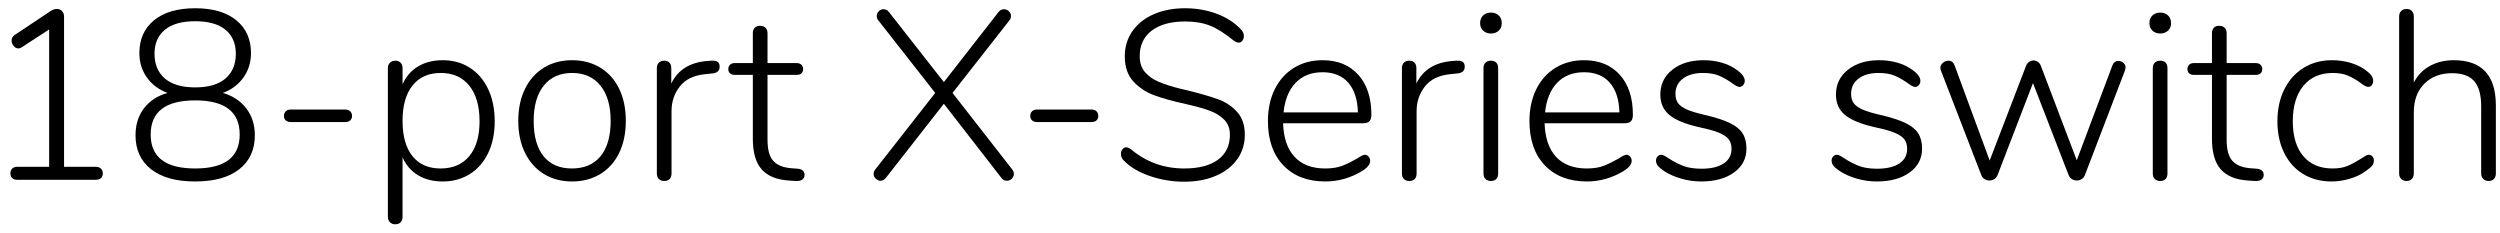 <?xml version="1.0" encoding="UTF-8" standalone="no"?>
<!DOCTYPE svg PUBLIC "-//W3C//DTD SVG 1.1//EN" "http://www.w3.org/Graphics/SVG/1.1/DTD/svg11.dtd">
<svg width="100%" height="100%" viewBox="0 0 193 18" version="1.1" xmlns="http://www.w3.org/2000/svg" xmlns:xlink="http://www.w3.org/1999/xlink" xml:space="preserve" xmlns:serif="http://www.serif.com/" style="fill-rule:evenodd;clip-rule:evenodd;stroke-linejoin:round;stroke-miterlimit:1.414;">
    <g transform="matrix(1,0,0,1,-592,-559)">
        <g transform="matrix(1,0,0,1,0,2)">
            <g transform="matrix(1,0,0,1,590.352,570.879)">
                <g id="_18-port-X-Series-swi" serif:id="18-port-X-Series-swi">
                    <path d="M9.435,-0.864C9.534,-0.771 9.584,-0.65 9.584,-0.501C9.584,-0.341 9.537,-0.217 9.444,-0.13C9.351,-0.043 9.218,0 9.045,0L2.972,0C2.811,0 2.684,-0.043 2.591,-0.13C2.498,-0.217 2.452,-0.341 2.452,-0.501C2.452,-0.65 2.498,-0.771 2.591,-0.864C2.684,-0.957 2.811,-1.003 2.972,-1.003L5.442,-1.003L5.442,-11.608L3.306,-10.215C3.244,-10.166 3.164,-10.141 3.065,-10.141C2.928,-10.141 2.808,-10.203 2.702,-10.327C2.597,-10.45 2.544,-10.593 2.544,-10.754C2.544,-10.927 2.625,-11.069 2.786,-11.181L5.572,-13.038C5.733,-13.137 5.888,-13.187 6.036,-13.187C6.197,-13.187 6.33,-13.134 6.435,-13.029C6.541,-12.924 6.593,-12.778 6.593,-12.592L6.593,-1.003L9.045,-1.003C9.206,-1.003 9.336,-0.957 9.435,-0.864Z" style="fill-rule:nonzero;"/>
                    <path d="M20.662,-5.507C21.102,-4.931 21.322,-4.241 21.322,-3.436C21.322,-2.322 20.922,-1.449 20.124,-0.817C19.325,-0.186 18.189,0.13 16.716,0.13C15.242,0.13 14.106,-0.186 13.307,-0.817C12.509,-1.449 12.11,-2.322 12.11,-3.436C12.11,-4.253 12.326,-4.947 12.76,-5.516C13.193,-6.086 13.8,-6.482 14.58,-6.705C13.911,-6.952 13.382,-7.349 12.992,-7.893C12.602,-8.438 12.407,-9.07 12.407,-9.788C12.407,-10.853 12.784,-11.695 13.54,-12.314C14.295,-12.933 15.354,-13.242 16.716,-13.242C18.078,-13.242 19.136,-12.933 19.892,-12.314C20.647,-11.695 21.024,-10.853 21.024,-9.788C21.024,-9.07 20.829,-8.438 20.439,-7.893C20.049,-7.349 19.52,-6.952 18.851,-6.705C19.619,-6.482 20.223,-6.083 20.662,-5.507ZM14.375,-7.819C14.908,-7.361 15.688,-7.132 16.716,-7.132C17.743,-7.132 18.523,-7.361 19.056,-7.819C19.588,-8.277 19.854,-8.915 19.854,-9.732C19.854,-10.525 19.588,-11.141 19.056,-11.58C18.523,-12.02 17.743,-12.24 16.716,-12.24C15.688,-12.24 14.908,-12.02 14.375,-11.58C13.843,-11.141 13.577,-10.525 13.577,-9.732C13.577,-8.915 13.843,-8.277 14.375,-7.819ZM20.152,-3.492C20.152,-5.25 19.006,-6.129 16.716,-6.129C14.425,-6.129 13.28,-5.25 13.28,-3.492C13.28,-1.746 14.425,-0.873 16.716,-0.873C19.006,-0.873 20.152,-1.746 20.152,-3.492Z" style="fill-rule:nonzero;"/>
                    <path d="M23.708,-4.587C23.615,-4.674 23.569,-4.786 23.569,-4.922C23.569,-5.07 23.615,-5.191 23.708,-5.284C23.801,-5.377 23.928,-5.423 24.089,-5.423L28.305,-5.423C28.466,-5.423 28.593,-5.377 28.686,-5.284C28.779,-5.191 28.825,-5.07 28.825,-4.922C28.825,-4.786 28.779,-4.674 28.686,-4.587C28.593,-4.501 28.466,-4.457 28.305,-4.457L24.089,-4.457C23.928,-4.457 23.801,-4.501 23.708,-4.587Z" style="fill-rule:nonzero;"/>
                    <path d="M37.926,-8.646C38.533,-8.256 39.003,-7.705 39.337,-6.993C39.672,-6.281 39.839,-5.454 39.839,-4.513C39.839,-3.585 39.672,-2.77 39.337,-2.071C39.003,-1.371 38.533,-0.83 37.926,-0.446C37.319,-0.062 36.619,0.13 35.827,0.13C35.097,0.13 34.465,-0.028 33.933,-0.344C33.4,-0.659 32.998,-1.121 32.725,-1.727L32.725,2.86C32.725,3.034 32.676,3.173 32.577,3.278C32.478,3.383 32.342,3.436 32.168,3.436C31.995,3.436 31.856,3.383 31.75,3.278C31.645,3.173 31.592,3.034 31.592,2.86L31.592,-8.618C31.592,-8.791 31.645,-8.93 31.75,-9.036C31.856,-9.141 31.995,-9.194 32.168,-9.194C32.342,-9.194 32.478,-9.141 32.577,-9.036C32.676,-8.93 32.725,-8.791 32.725,-8.618L32.725,-7.373C32.998,-7.98 33.4,-8.441 33.933,-8.757C34.465,-9.073 35.097,-9.231 35.827,-9.231C36.619,-9.231 37.319,-9.036 37.926,-8.646ZM37.879,-1.829C38.406,-2.467 38.669,-3.362 38.669,-4.513C38.669,-5.689 38.406,-6.606 37.879,-7.262C37.353,-7.918 36.619,-8.246 35.678,-8.246C34.737,-8.246 34.01,-7.924 33.496,-7.281C32.982,-6.637 32.725,-5.727 32.725,-4.55C32.725,-3.374 32.979,-2.467 33.487,-1.829C33.995,-1.192 34.719,-0.873 35.66,-0.873C36.613,-0.873 37.353,-1.192 37.879,-1.829Z" style="fill-rule:nonzero;"/>
                    <path d="M43.637,-0.446C43.012,-0.83 42.526,-1.374 42.179,-2.08C41.832,-2.786 41.659,-3.609 41.659,-4.55C41.659,-5.491 41.832,-6.315 42.179,-7.021C42.526,-7.726 43.012,-8.271 43.637,-8.655C44.262,-9.039 44.99,-9.231 45.819,-9.231C46.636,-9.231 47.361,-9.039 47.992,-8.655C48.624,-8.271 49.11,-7.726 49.45,-7.021C49.791,-6.315 49.961,-5.491 49.961,-4.55C49.961,-3.609 49.791,-2.786 49.45,-2.08C49.11,-1.374 48.624,-0.83 47.992,-0.446C47.361,-0.062 46.636,0.13 45.819,0.13C44.99,0.13 44.262,-0.062 43.637,-0.446ZM48.011,-1.82C48.531,-2.452 48.791,-3.362 48.791,-4.55C48.791,-5.714 48.528,-6.621 48.002,-7.271C47.475,-7.921 46.748,-8.246 45.819,-8.246C44.878,-8.246 44.148,-7.921 43.628,-7.271C43.108,-6.621 42.848,-5.714 42.848,-4.55C42.848,-3.362 43.101,-2.452 43.609,-1.82C44.117,-1.189 44.847,-0.873 45.801,-0.873C46.754,-0.873 47.491,-1.189 48.011,-1.82Z" style="fill-rule:nonzero;"/>
                    <path d="M57.056,-9.101C57.155,-9.026 57.204,-8.903 57.204,-8.729C57.204,-8.42 57.019,-8.246 56.647,-8.209L56.09,-8.153C55.211,-8.067 54.558,-7.751 54.131,-7.206C53.703,-6.661 53.49,-6.024 53.49,-5.293L53.49,-0.483C53.49,-0.297 53.44,-0.155 53.341,-0.056C53.242,0.043 53.106,0.093 52.933,0.093C52.759,0.093 52.62,0.043 52.515,-0.056C52.41,-0.155 52.357,-0.297 52.357,-0.483L52.357,-8.618C52.357,-8.804 52.41,-8.946 52.515,-9.045C52.62,-9.144 52.759,-9.194 52.933,-9.194C53.094,-9.194 53.224,-9.144 53.323,-9.045C53.422,-8.946 53.471,-8.81 53.471,-8.636L53.471,-7.429C53.979,-8.494 54.92,-9.076 56.294,-9.175L56.554,-9.194C56.79,-9.206 56.957,-9.175 57.056,-9.101Z" style="fill-rule:nonzero;"/>
                    <path d="M63.761,-0.371C63.761,-0.223 63.705,-0.105 63.593,-0.019C63.482,0.068 63.303,0.105 63.055,0.093L62.535,0.056C61.594,-0.006 60.897,-0.294 60.445,-0.808C59.993,-1.322 59.767,-2.105 59.767,-3.157L59.767,-8.098L58.356,-8.098C58.207,-8.098 58.09,-8.138 58.003,-8.218C57.916,-8.299 57.873,-8.407 57.873,-8.544C57.873,-8.68 57.916,-8.791 58.003,-8.878C58.09,-8.965 58.207,-9.008 58.356,-9.008L59.767,-9.008L59.767,-11.311C59.767,-11.497 59.817,-11.639 59.916,-11.738C60.015,-11.837 60.151,-11.887 60.325,-11.887C60.498,-11.887 60.637,-11.837 60.743,-11.738C60.848,-11.639 60.9,-11.497 60.9,-11.311L60.9,-9.008L63.148,-9.008C63.309,-9.008 63.433,-8.965 63.519,-8.878C63.606,-8.791 63.649,-8.68 63.649,-8.544C63.649,-8.407 63.606,-8.299 63.519,-8.218C63.433,-8.138 63.309,-8.098 63.148,-8.098L60.9,-8.098L60.9,-3.102C60.9,-2.334 61.049,-1.786 61.346,-1.458C61.643,-1.13 62.108,-0.941 62.739,-0.891L63.241,-0.854C63.587,-0.817 63.761,-0.656 63.761,-0.371Z" style="fill-rule:nonzero;"/>
                    <path d="M79.919,-0.446C79.919,-0.31 79.866,-0.189 79.761,-0.084C79.656,0.022 79.529,0.074 79.38,0.074C79.207,0.074 79.065,0 78.953,-0.149L74.514,-5.869L70.038,-0.149C69.914,0 69.778,0.074 69.63,0.074C69.493,0.074 69.37,0.022 69.258,-0.084C69.147,-0.189 69.091,-0.31 69.091,-0.446C69.091,-0.582 69.134,-0.7 69.221,-0.799L73.846,-6.705L69.463,-12.295C69.376,-12.394 69.333,-12.512 69.333,-12.648C69.333,-12.784 69.385,-12.905 69.49,-13.01C69.596,-13.116 69.716,-13.168 69.853,-13.168C70.026,-13.168 70.168,-13.094 70.28,-12.945L74.514,-7.541L78.73,-12.945C78.842,-13.094 78.984,-13.168 79.158,-13.168C79.294,-13.168 79.418,-13.116 79.529,-13.01C79.64,-12.905 79.696,-12.784 79.696,-12.648C79.696,-12.512 79.653,-12.394 79.566,-12.295L75.183,-6.705L79.789,-0.799C79.876,-0.7 79.919,-0.582 79.919,-0.446Z" style="fill-rule:nonzero;"/>
                    <path d="M81.321,-4.587C81.228,-4.674 81.182,-4.786 81.182,-4.922C81.182,-5.07 81.228,-5.191 81.321,-5.284C81.414,-5.377 81.541,-5.423 81.702,-5.423L85.918,-5.423C86.079,-5.423 86.206,-5.377 86.299,-5.284C86.392,-5.191 86.438,-5.07 86.438,-4.922C86.438,-4.786 86.392,-4.674 86.299,-4.587C86.206,-4.501 86.079,-4.457 85.918,-4.457L81.702,-4.457C81.541,-4.457 81.414,-4.501 81.321,-4.587Z" style="fill-rule:nonzero;"/>
                    <path d="M90.422,-0.288C89.574,-0.579 88.908,-0.972 88.425,-1.467C88.264,-1.603 88.184,-1.783 88.184,-2.006C88.184,-2.142 88.224,-2.26 88.305,-2.359C88.385,-2.458 88.475,-2.507 88.574,-2.507C88.698,-2.507 88.84,-2.445 89.001,-2.322C90.165,-1.356 91.521,-0.873 93.069,-0.873C94.195,-0.873 95.065,-1.099 95.678,-1.551C96.291,-2.003 96.597,-2.644 96.597,-3.473C96.597,-3.956 96.449,-4.346 96.152,-4.643C95.855,-4.94 95.477,-5.173 95.019,-5.34C94.561,-5.507 93.948,-5.677 93.18,-5.85C92.165,-6.073 91.344,-6.302 90.719,-6.538C90.094,-6.773 89.565,-7.129 89.131,-7.606C88.698,-8.082 88.481,-8.723 88.481,-9.528C88.481,-10.258 88.676,-10.905 89.066,-11.469C89.456,-12.032 90.004,-12.469 90.71,-12.778C91.416,-13.088 92.227,-13.242 93.143,-13.242C93.997,-13.242 94.802,-13.103 95.557,-12.825C96.313,-12.546 96.938,-12.147 97.433,-11.627C97.594,-11.466 97.675,-11.286 97.675,-11.088C97.675,-10.952 97.634,-10.834 97.554,-10.735C97.473,-10.636 97.384,-10.587 97.285,-10.587C97.161,-10.587 97.018,-10.648 96.857,-10.772C96.189,-11.317 95.585,-11.695 95.047,-11.905C94.508,-12.116 93.873,-12.221 93.143,-12.221C92.041,-12.221 91.18,-11.986 90.561,-11.515C89.942,-11.045 89.633,-10.388 89.633,-9.546C89.633,-9.039 89.769,-8.627 90.041,-8.311C90.314,-7.996 90.67,-7.745 91.109,-7.559C91.549,-7.373 92.115,-7.194 92.809,-7.021L93.291,-6.909C94.294,-6.661 95.087,-6.432 95.669,-6.222C96.251,-6.011 96.743,-5.686 97.145,-5.247C97.548,-4.807 97.749,-4.216 97.749,-3.473C97.749,-2.767 97.554,-2.139 97.164,-1.588C96.774,-1.037 96.223,-0.61 95.511,-0.306C94.799,-0.003 93.985,0.149 93.069,0.149C92.152,0.149 91.27,0.003 90.422,-0.288Z" style="fill-rule:nonzero;"/>
                    <path d="M107.305,-1.792C107.385,-1.699 107.425,-1.591 107.425,-1.467C107.425,-1.195 107.215,-0.929 106.794,-0.669C105.902,-0.136 104.961,0.13 103.971,0.13C102.597,0.13 101.513,-0.285 100.721,-1.114C99.928,-1.944 99.532,-3.083 99.532,-4.532C99.532,-5.46 99.708,-6.281 100.061,-6.993C100.414,-7.705 100.909,-8.256 101.547,-8.646C102.185,-9.036 102.918,-9.231 103.748,-9.231C104.912,-9.231 105.831,-8.856 106.506,-8.107C107.181,-7.358 107.518,-6.327 107.518,-5.015C107.518,-4.792 107.469,-4.628 107.37,-4.522C107.271,-4.417 107.11,-4.365 106.887,-4.365L100.702,-4.365C100.739,-3.225 101.036,-2.359 101.594,-1.764C102.151,-1.17 102.937,-0.873 103.952,-0.873C104.485,-0.873 104.93,-0.944 105.29,-1.087C105.649,-1.229 106.032,-1.418 106.441,-1.653C106.713,-1.839 106.905,-1.932 107.017,-1.932C107.128,-1.932 107.224,-1.885 107.305,-1.792ZM101.668,-7.485C101.148,-6.94 100.838,-6.179 100.739,-5.2L106.478,-5.2C106.453,-6.191 106.206,-6.956 105.735,-7.494C105.265,-8.033 104.602,-8.302 103.748,-8.302C102.881,-8.302 102.188,-8.03 101.668,-7.485Z" style="fill-rule:nonzero;"/>
                    <path d="M114.576,-9.101C114.675,-9.026 114.725,-8.903 114.725,-8.729C114.725,-8.42 114.539,-8.246 114.167,-8.209L113.61,-8.153C112.731,-8.067 112.078,-7.751 111.651,-7.206C111.224,-6.661 111.01,-6.024 111.01,-5.293L111.01,-0.483C111.01,-0.297 110.96,-0.155 110.861,-0.056C110.762,0.043 110.626,0.093 110.453,0.093C110.279,0.093 110.14,0.043 110.035,-0.056C109.93,-0.155 109.877,-0.297 109.877,-0.483L109.877,-8.618C109.877,-8.804 109.93,-8.946 110.035,-9.045C110.14,-9.144 110.279,-9.194 110.453,-9.194C110.614,-9.194 110.744,-9.144 110.843,-9.045C110.942,-8.946 110.991,-8.81 110.991,-8.636L110.991,-7.429C111.499,-8.494 112.44,-9.076 113.815,-9.175L114.075,-9.194C114.31,-9.206 114.477,-9.175 114.576,-9.101Z" style="fill-rule:nonzero;"/>
                    <path d="M116.331,-0.056C116.226,-0.155 116.173,-0.297 116.173,-0.483L116.173,-8.618C116.173,-8.804 116.226,-8.946 116.331,-9.045C116.436,-9.144 116.576,-9.194 116.749,-9.194C116.922,-9.194 117.059,-9.144 117.158,-9.045C117.257,-8.946 117.306,-8.804 117.306,-8.618L117.306,-0.483C117.306,-0.297 117.257,-0.155 117.158,-0.056C117.059,0.043 116.922,0.093 116.749,0.093C116.576,0.093 116.436,0.043 116.331,-0.056ZM116.145,-11.515C115.991,-11.664 115.913,-11.856 115.913,-12.091C115.913,-12.339 115.991,-12.537 116.145,-12.685C116.3,-12.834 116.501,-12.908 116.749,-12.908C116.997,-12.908 117.198,-12.834 117.353,-12.685C117.507,-12.537 117.585,-12.339 117.585,-12.091C117.585,-11.856 117.507,-11.664 117.353,-11.515C117.198,-11.367 116.997,-11.292 116.749,-11.292C116.501,-11.292 116.3,-11.367 116.145,-11.515Z" style="fill-rule:nonzero;"/>
                    <path d="M127.493,-1.792C127.574,-1.699 127.614,-1.591 127.614,-1.467C127.614,-1.195 127.404,-0.929 126.983,-0.669C126.091,-0.136 125.15,0.13 124.16,0.13C122.785,0.13 121.702,-0.285 120.909,-1.114C120.117,-1.944 119.721,-3.083 119.721,-4.532C119.721,-5.46 119.897,-6.281 120.25,-6.993C120.603,-7.705 121.098,-8.256 121.736,-8.646C122.374,-9.036 123.107,-9.231 123.937,-9.231C125.101,-9.231 126.02,-8.856 126.695,-8.107C127.37,-7.358 127.707,-6.327 127.707,-5.015C127.707,-4.792 127.657,-4.628 127.558,-4.522C127.459,-4.417 127.298,-4.365 127.076,-4.365L120.891,-4.365C120.928,-3.225 121.225,-2.359 121.782,-1.764C122.339,-1.17 123.126,-0.873 124.141,-0.873C124.673,-0.873 125.119,-0.944 125.478,-1.087C125.837,-1.229 126.221,-1.418 126.63,-1.653C126.902,-1.839 127.094,-1.932 127.206,-1.932C127.317,-1.932 127.413,-1.885 127.493,-1.792ZM121.857,-7.485C121.337,-6.94 121.027,-6.179 120.928,-5.2L126.667,-5.2C126.642,-6.191 126.395,-6.956 125.924,-7.494C125.454,-8.033 124.791,-8.302 123.937,-8.302C123.07,-8.302 122.377,-8.03 121.857,-7.485Z" style="fill-rule:nonzero;"/>
                    <path d="M131.449,-0.084C130.948,-0.226 130.505,-0.421 130.121,-0.669C129.886,-0.83 129.722,-0.969 129.629,-1.087C129.536,-1.204 129.49,-1.337 129.49,-1.486C129.49,-1.61 129.53,-1.715 129.611,-1.802C129.691,-1.888 129.787,-1.932 129.899,-1.932C130.01,-1.932 130.202,-1.839 130.474,-1.653C130.833,-1.418 131.202,-1.226 131.579,-1.077C131.957,-0.929 132.431,-0.854 133,-0.854C133.731,-0.854 134.3,-0.987 134.709,-1.254C135.118,-1.52 135.322,-1.901 135.322,-2.396C135.322,-2.693 135.248,-2.938 135.099,-3.13C134.95,-3.321 134.703,-3.489 134.356,-3.631C134.009,-3.773 133.514,-3.913 132.87,-4.049C131.768,-4.297 130.985,-4.615 130.521,-5.005C130.056,-5.395 129.824,-5.919 129.824,-6.575C129.824,-7.367 130.134,-8.008 130.753,-8.497C131.372,-8.986 132.177,-9.231 133.167,-9.231C133.65,-9.231 134.112,-9.169 134.551,-9.045C134.991,-8.921 135.371,-8.742 135.693,-8.506C136.127,-8.209 136.343,-7.918 136.343,-7.633C136.343,-7.51 136.303,-7.401 136.223,-7.308C136.142,-7.216 136.046,-7.169 135.935,-7.169C135.811,-7.169 135.619,-7.268 135.359,-7.466C135.025,-7.702 134.694,-7.89 134.365,-8.033C134.037,-8.175 133.619,-8.246 133.112,-8.246C132.468,-8.246 131.954,-8.101 131.57,-7.81C131.186,-7.519 130.994,-7.126 130.994,-6.631C130.994,-6.346 131.059,-6.11 131.189,-5.925C131.319,-5.739 131.542,-5.575 131.858,-5.433C132.174,-5.29 132.629,-5.151 133.223,-5.015C134.078,-4.817 134.734,-4.606 135.192,-4.383C135.65,-4.16 135.978,-3.894 136.176,-3.585C136.374,-3.275 136.473,-2.879 136.473,-2.396C136.473,-1.641 136.155,-1.031 135.517,-0.566C134.879,-0.102 134.034,0.13 132.982,0.13C132.462,0.13 131.951,0.059 131.449,-0.084Z" style="fill-rule:nonzero;"/>
                    <path d="M145.008,-0.084C144.506,-0.226 144.064,-0.421 143.68,-0.669C143.444,-0.83 143.28,-0.969 143.187,-1.087C143.095,-1.204 143.048,-1.337 143.048,-1.486C143.048,-1.61 143.088,-1.715 143.169,-1.802C143.249,-1.888 143.345,-1.932 143.457,-1.932C143.568,-1.932 143.76,-1.839 144.033,-1.653C144.392,-1.418 144.76,-1.226 145.138,-1.077C145.515,-0.929 145.989,-0.854 146.558,-0.854C147.289,-0.854 147.859,-0.987 148.267,-1.254C148.676,-1.52 148.88,-1.901 148.88,-2.396C148.88,-2.693 148.806,-2.938 148.657,-3.13C148.509,-3.321 148.261,-3.489 147.914,-3.631C147.568,-3.773 147.072,-3.913 146.428,-4.049C145.326,-4.297 144.543,-4.615 144.079,-5.005C143.615,-5.395 143.383,-5.919 143.383,-6.575C143.383,-7.367 143.692,-8.008 144.311,-8.497C144.93,-8.986 145.735,-9.231 146.726,-9.231C147.209,-9.231 147.67,-9.169 148.109,-9.045C148.549,-8.921 148.93,-8.742 149.252,-8.506C149.685,-8.209 149.902,-7.918 149.902,-7.633C149.902,-7.51 149.861,-7.401 149.781,-7.308C149.7,-7.216 149.604,-7.169 149.493,-7.169C149.369,-7.169 149.177,-7.268 148.917,-7.466C148.583,-7.702 148.252,-7.89 147.924,-8.033C147.595,-8.175 147.178,-8.246 146.67,-8.246C146.026,-8.246 145.512,-8.101 145.128,-7.81C144.745,-7.519 144.553,-7.126 144.553,-6.631C144.553,-6.346 144.618,-6.11 144.748,-5.925C144.878,-5.739 145.101,-5.575 145.416,-5.433C145.732,-5.29 146.187,-5.151 146.781,-5.015C147.636,-4.817 148.292,-4.606 148.75,-4.383C149.208,-4.16 149.536,-3.894 149.734,-3.585C149.933,-3.275 150.032,-2.879 150.032,-2.396C150.032,-1.641 149.713,-1.031 149.075,-0.566C148.437,-0.102 147.592,0.13 146.54,0.13C146.02,0.13 145.509,0.059 145.008,-0.084Z" style="fill-rule:nonzero;"/>
                    <path d="M165.187,-9.175C165.336,-9.175 165.466,-9.125 165.577,-9.026C165.689,-8.927 165.744,-8.804 165.744,-8.655C165.744,-8.63 165.732,-8.568 165.707,-8.469L162.605,-0.371C162.556,-0.235 162.472,-0.13 162.355,-0.056C162.237,0.019 162.11,0.056 161.974,0.056C161.838,0.056 161.711,0.019 161.593,-0.056C161.476,-0.13 161.392,-0.235 161.342,-0.371L158.594,-7.466L155.863,-0.371C155.814,-0.235 155.73,-0.13 155.613,-0.056C155.495,0.019 155.368,0.056 155.232,0.056C155.096,0.056 154.969,0.019 154.851,-0.056C154.734,-0.13 154.65,-0.235 154.601,-0.371L151.48,-8.451C151.456,-8.525 151.443,-8.587 151.443,-8.636C151.443,-8.785 151.508,-8.915 151.638,-9.026C151.768,-9.138 151.907,-9.194 152.056,-9.194C152.291,-9.194 152.452,-9.076 152.539,-8.841L155.251,-1.486L158.055,-8.785C158.105,-8.921 158.185,-9.026 158.297,-9.101C158.408,-9.175 158.519,-9.212 158.631,-9.212C158.755,-9.212 158.869,-9.175 158.974,-9.101C159.08,-9.026 159.157,-8.921 159.207,-8.785L161.974,-1.504L164.723,-8.822C164.809,-9.057 164.964,-9.175 165.187,-9.175Z" style="fill-rule:nonzero;"/>
                    <path d="M168.001,-0.056C167.896,-0.155 167.843,-0.297 167.843,-0.483L167.843,-8.618C167.843,-8.804 167.896,-8.946 168.001,-9.045C168.106,-9.144 168.245,-9.194 168.419,-9.194C168.592,-9.194 168.728,-9.144 168.827,-9.045C168.926,-8.946 168.976,-8.804 168.976,-8.618L168.976,-0.483C168.976,-0.297 168.926,-0.155 168.827,-0.056C168.728,0.043 168.592,0.093 168.419,0.093C168.245,0.093 168.106,0.043 168.001,-0.056ZM167.815,-11.515C167.66,-11.664 167.583,-11.856 167.583,-12.091C167.583,-12.339 167.66,-12.537 167.815,-12.685C167.97,-12.834 168.171,-12.908 168.419,-12.908C168.666,-12.908 168.868,-12.834 169.022,-12.685C169.177,-12.537 169.255,-12.339 169.255,-12.091C169.255,-11.856 169.177,-11.664 169.022,-11.515C168.868,-11.367 168.666,-11.292 168.419,-11.292C168.171,-11.292 167.97,-11.367 167.815,-11.515Z" style="fill-rule:nonzero;"/>
                    <path d="M176.405,-0.371C176.405,-0.223 176.349,-0.105 176.238,-0.019C176.126,0.068 175.947,0.105 175.699,0.093L175.179,0.056C174.238,-0.006 173.542,-0.294 173.09,-0.808C172.638,-1.322 172.412,-2.105 172.412,-3.157L172.412,-8.098L171,-8.098C170.852,-8.098 170.734,-8.138 170.647,-8.218C170.561,-8.299 170.517,-8.407 170.517,-8.544C170.517,-8.68 170.561,-8.791 170.647,-8.878C170.734,-8.965 170.852,-9.008 171,-9.008L172.412,-9.008L172.412,-11.311C172.412,-11.497 172.461,-11.639 172.56,-11.738C172.66,-11.837 172.796,-11.887 172.969,-11.887C173.142,-11.887 173.282,-11.837 173.387,-11.738C173.492,-11.639 173.545,-11.497 173.545,-11.311L173.545,-9.008L175.792,-9.008C175.953,-9.008 176.077,-8.965 176.164,-8.878C176.25,-8.791 176.294,-8.68 176.294,-8.544C176.294,-8.407 176.25,-8.299 176.164,-8.218C176.077,-8.138 175.953,-8.098 175.792,-8.098L173.545,-8.098L173.545,-3.102C173.545,-2.334 173.693,-1.786 173.991,-1.458C174.288,-1.13 174.752,-0.941 175.384,-0.891L175.885,-0.854C176.232,-0.817 176.405,-0.656 176.405,-0.371Z" style="fill-rule:nonzero;"/>
                    <path d="M179.451,-0.446C178.82,-0.83 178.33,-1.374 177.984,-2.08C177.637,-2.786 177.464,-3.597 177.464,-4.513C177.464,-5.442 177.64,-6.262 177.993,-6.974C178.346,-7.686 178.841,-8.24 179.479,-8.636C180.117,-9.033 180.85,-9.231 181.68,-9.231C182.15,-9.231 182.608,-9.169 183.054,-9.045C183.5,-8.921 183.896,-8.735 184.243,-8.488C184.466,-8.327 184.624,-8.181 184.716,-8.051C184.809,-7.921 184.856,-7.782 184.856,-7.633C184.856,-7.497 184.819,-7.386 184.744,-7.299C184.67,-7.212 184.577,-7.169 184.466,-7.169C184.342,-7.169 184.144,-7.274 183.871,-7.485C183.549,-7.72 183.227,-7.906 182.906,-8.042C182.584,-8.178 182.194,-8.246 181.735,-8.246C180.77,-8.246 180.014,-7.915 179.47,-7.253C178.925,-6.59 178.652,-5.677 178.652,-4.513C178.652,-3.362 178.922,-2.467 179.46,-1.829C179.999,-1.192 180.751,-0.873 181.717,-0.873C182.187,-0.873 182.581,-0.941 182.896,-1.077C183.212,-1.213 183.556,-1.399 183.927,-1.634C184.039,-1.709 184.147,-1.777 184.252,-1.839C184.357,-1.901 184.441,-1.932 184.503,-1.932C184.627,-1.932 184.726,-1.888 184.8,-1.802C184.874,-1.715 184.911,-1.61 184.911,-1.486C184.911,-1.337 184.868,-1.207 184.781,-1.096C184.695,-0.984 184.528,-0.842 184.28,-0.669C183.946,-0.421 183.54,-0.226 183.063,-0.084C182.587,0.059 182.113,0.13 181.643,0.13C180.813,0.13 180.082,-0.062 179.451,-0.446Z" style="fill-rule:nonzero;"/>
                    <path d="M194.328,-5.739L194.328,-0.483C194.328,-0.31 194.278,-0.17 194.179,-0.065C194.08,0.04 193.944,0.093 193.771,0.093C193.597,0.093 193.458,0.04 193.353,-0.065C193.248,-0.17 193.195,-0.31 193.195,-0.483L193.195,-5.665C193.195,-6.556 193.015,-7.206 192.656,-7.615C192.297,-8.023 191.728,-8.228 190.948,-8.228C190.056,-8.228 189.341,-7.955 188.802,-7.411C188.264,-6.866 187.995,-6.135 187.995,-5.219L187.995,-0.483C187.995,-0.31 187.945,-0.17 187.846,-0.065C187.747,0.04 187.611,0.093 187.437,0.093C187.264,0.093 187.125,0.04 187.019,-0.065C186.914,-0.17 186.862,-0.31 186.862,-0.483L186.862,-12.611C186.862,-12.784 186.914,-12.924 187.019,-13.029C187.125,-13.134 187.264,-13.187 187.437,-13.187C187.611,-13.187 187.747,-13.134 187.846,-13.029C187.945,-12.924 187.995,-12.784 187.995,-12.611L187.995,-7.503C188.279,-8.061 188.691,-8.488 189.23,-8.785C189.768,-9.082 190.384,-9.231 191.078,-9.231C193.244,-9.231 194.328,-8.067 194.328,-5.739Z" style="fill-rule:nonzero;"/>
                </g>
            </g>
        </g>
    </g>
</svg>
